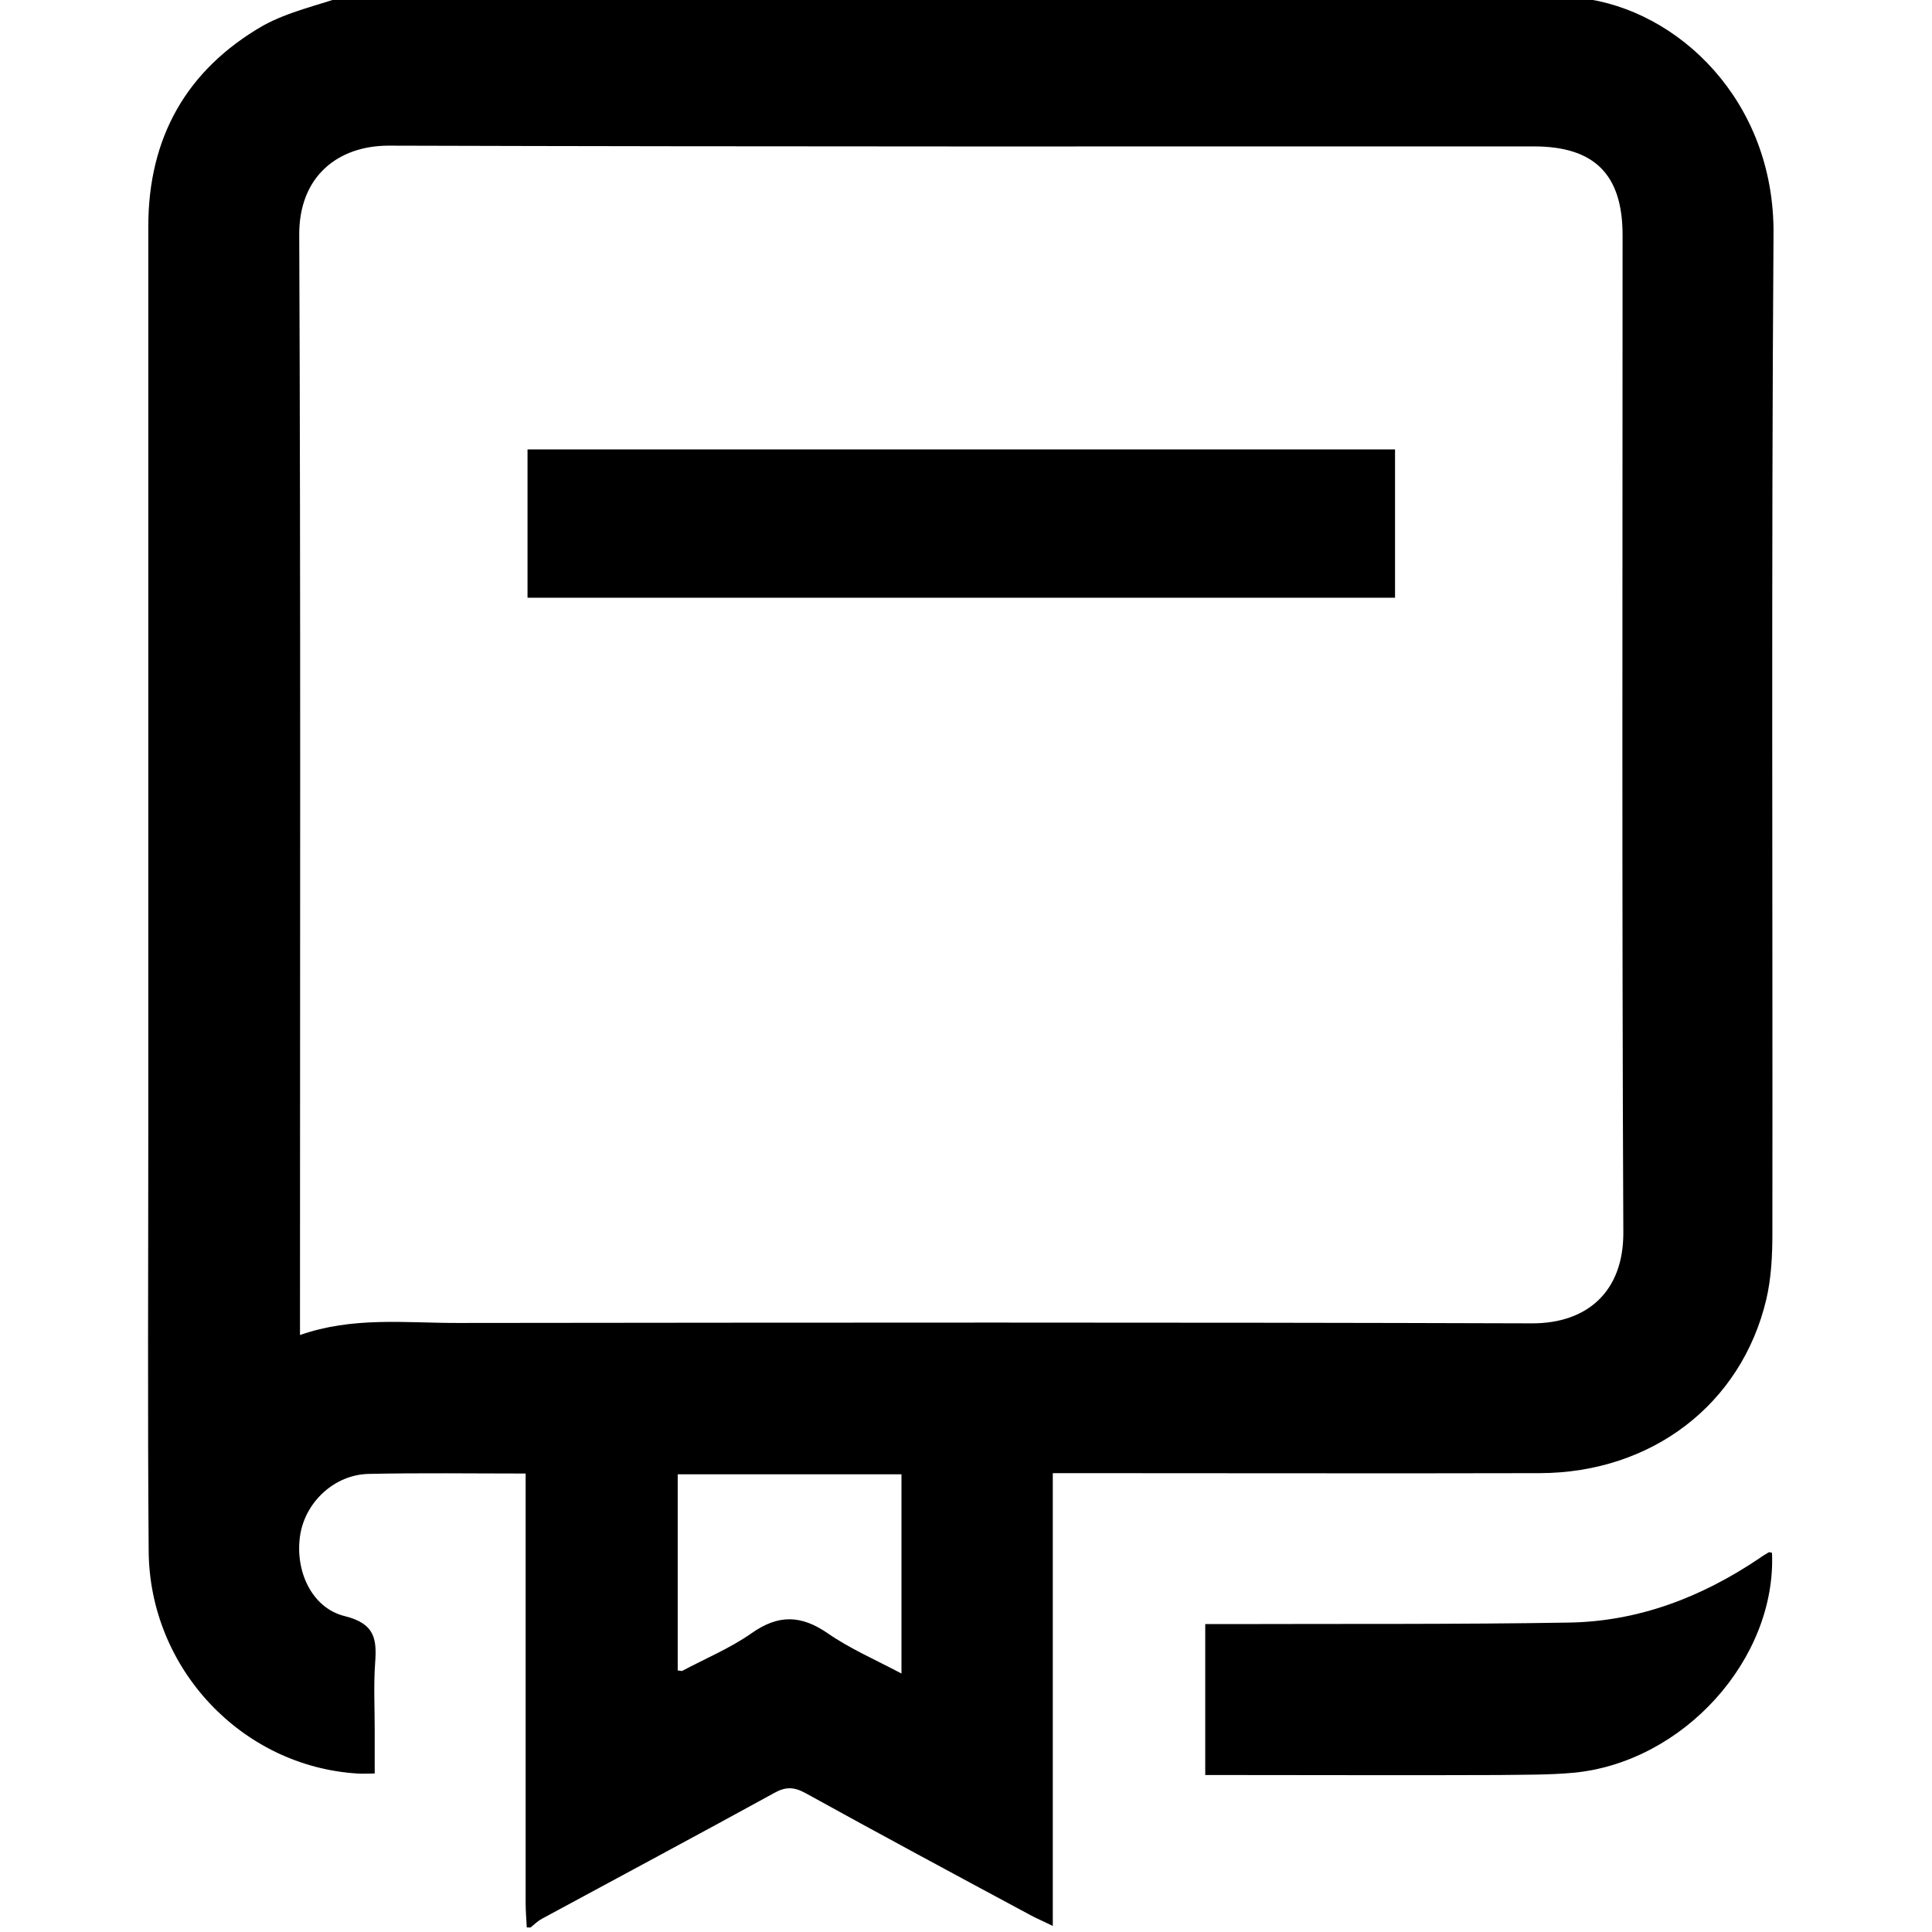 <?xml version="1.0" encoding="utf-8"?>
<!-- Generator: Adobe Illustrator 19.0.0, SVG Export Plug-In . SVG Version: 6.00 Build 0)  -->
<svg version="1.1" id="圖層_1" xmlns="http://www.w3.org/2000/svg" xmlns:xlink="http://www.w3.org/1999/xlink" x="0px" y="0px"
	 viewBox="0 0 512 512" style="enable-background:new 0 0 512 512;" xml:space="preserve">
<g>
	<path d="M91.7-1.2c108.7,0,217.3,0,326,0c0.4,0.3,0.8,0.7,1.2,0.7c25.8,3,51.4,27.2,51.1,62.5c-0.6,88.3-0.2,176.7-0.3,265
		c0,5.8-0.3,11.7-1.6,17.3c-6.6,27.9-30.4,46-60,46.1c-40.8,0.1-81.7,0-122.5,0c-2,0-3.9,0-6.6,0c0,40.1,0,79.6,0,120
		c-2.4-1.2-4.1-1.9-5.6-2.7c-20.1-10.8-40.2-21.6-60.1-32.6c-3-1.6-5.2-1.6-8.2,0.1c-20.4,11.2-41,22.2-61.5,33.3
		c-1.1,0.6-2,1.5-3,2.3c-0.3,0-0.7,0-1,0c-0.1-2.2-0.3-4.3-0.3-6.5c0-35.8,0-71.7,0-107.5c0-1.9,0-3.9,0-6.3
		c-14.3,0-27.9-0.2-41.6,0.1c-9,0.2-16.6,7.3-18.1,15.9c-1.6,9.4,2.8,19.6,11.8,21.8c8,2,8.5,6.1,8,12.6c-0.4,5.8-0.1,11.7-0.1,17.5
		c0,3.8,0,7.6,0,11.6c-2,0-3.3,0.1-4.6,0c-30.6-1.9-55.1-27.8-55.3-59c-0.3-37.3-0.1-74.7-0.1-112c0-79.7,0-159.3,0-239
		c0-23.5,10.1-41.5,30.4-53.2C76.6,3,84.4,1.4,91.7-1.2z M79.5,353.8c13.9-4.9,27.8-3.2,41.6-3.2c95-0.1,190-0.2,285,0.1
		c14.5,0,24.1-8.4,24.1-23.9c-0.4-88.2-0.2-176.3-0.2-264.5c0-16.1-7.5-23.5-23.5-23.5c-101.2,0-202.3,0.1-303.5-0.2
		c-13.4,0-23.8,8.1-23.7,23.7c0.4,95.2,0.2,190.3,0.2,285.5C79.5,349.5,79.5,351.3,79.5,353.8z M238.9,390.7c-19.9,0-39.4,0-59.3,0
		c0,17.5,0,34.8,0,52c0.6,0,1,0.2,1.2,0.1c6.2-3.3,12.7-6,18.4-10c7.1-5,13.1-4.8,20.1,0c5.9,4.1,12.6,7,19.6,10.7
		C238.9,425.3,238.9,408.1,238.9,390.7z"/>
	<path d="M469.6,411.5c1.2,28.1-23.4,55.5-52.6,58.3c-6.6,0.6-13.3,0.5-20,0.6c-23.8,0.1-47.6,0-71.4,0c-2,0-3.9,0-6.2,0
		c0-13.5,0-26.4,0-40c2.3,0,4.4,0,6.5,0c30-0.1,59.9,0.1,89.9-0.4c18.4-0.3,35.1-6.7,50.4-17c0.8-0.6,1.7-1.1,2.5-1.6
		C468.9,411.3,469.1,411.4,469.6,411.5z"/>
	<path d="M369.7,158.4c-76.6,0-153.1,0-229.9,0c0-13,0-26,0-39.3c76.4,0,152.9,0,229.9,0C369.7,132.1,369.7,145.1,369.7,158.4z"/>
</g>
</svg>
